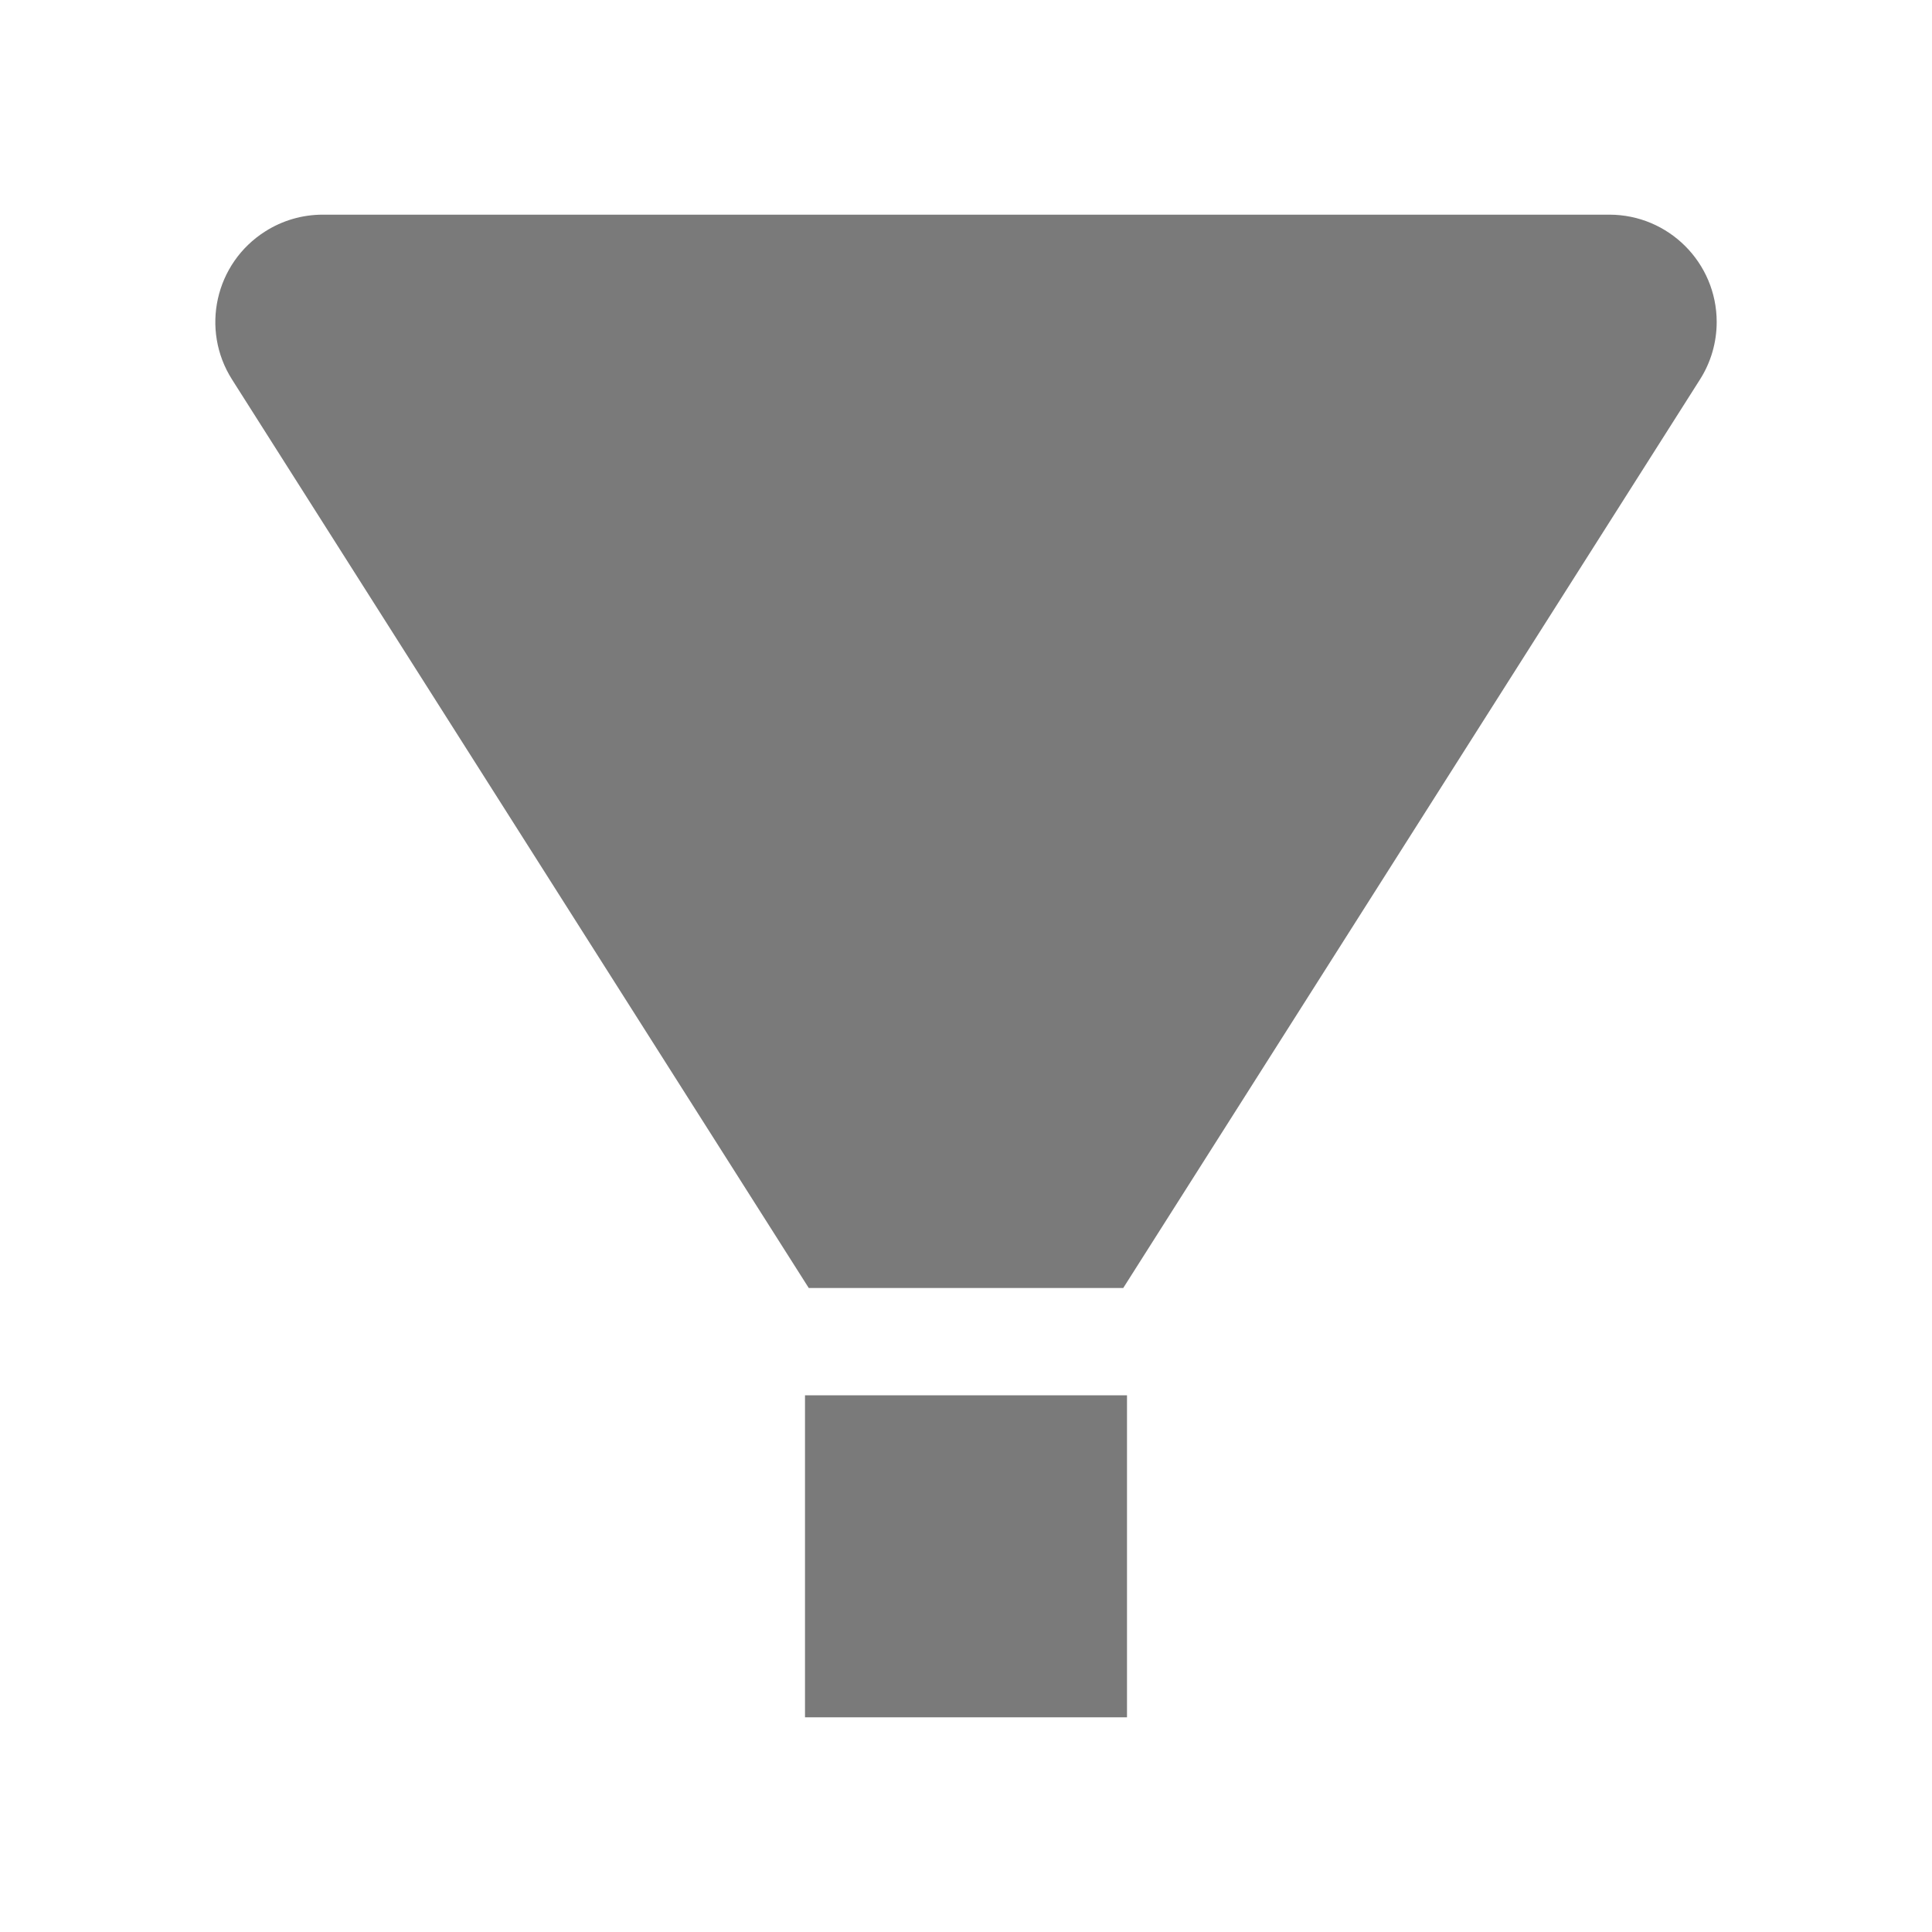 <svg xmlns="http://www.w3.org/2000/svg" xmlns:xlink="http://www.w3.org/1999/xlink" width="18" height="18" viewBox="0 0 18 18">
  <defs>
    <path id="18px-filter-a" d="M10.5,13 L10.5,16 L7.5,16 L7.5,13 L10.5,13 Z M14.994,2 C15.546,2 15.994,2.448 15.994,3 C15.994,3.19 15.94,3.376 15.838,3.536 L10.465,12 L7.535,12 L2.162,3.536 C1.866,3.07 2.004,2.452 2.471,2.156 C2.631,2.054 2.817,2 3.006,2 L14.994,2 Z"/>
  </defs>
  <g fill="none" fill-rule="evenodd">
    <use fill="#7A7A7A" xlink:href="#18px-filter-a"/>
  </g>
</svg>
